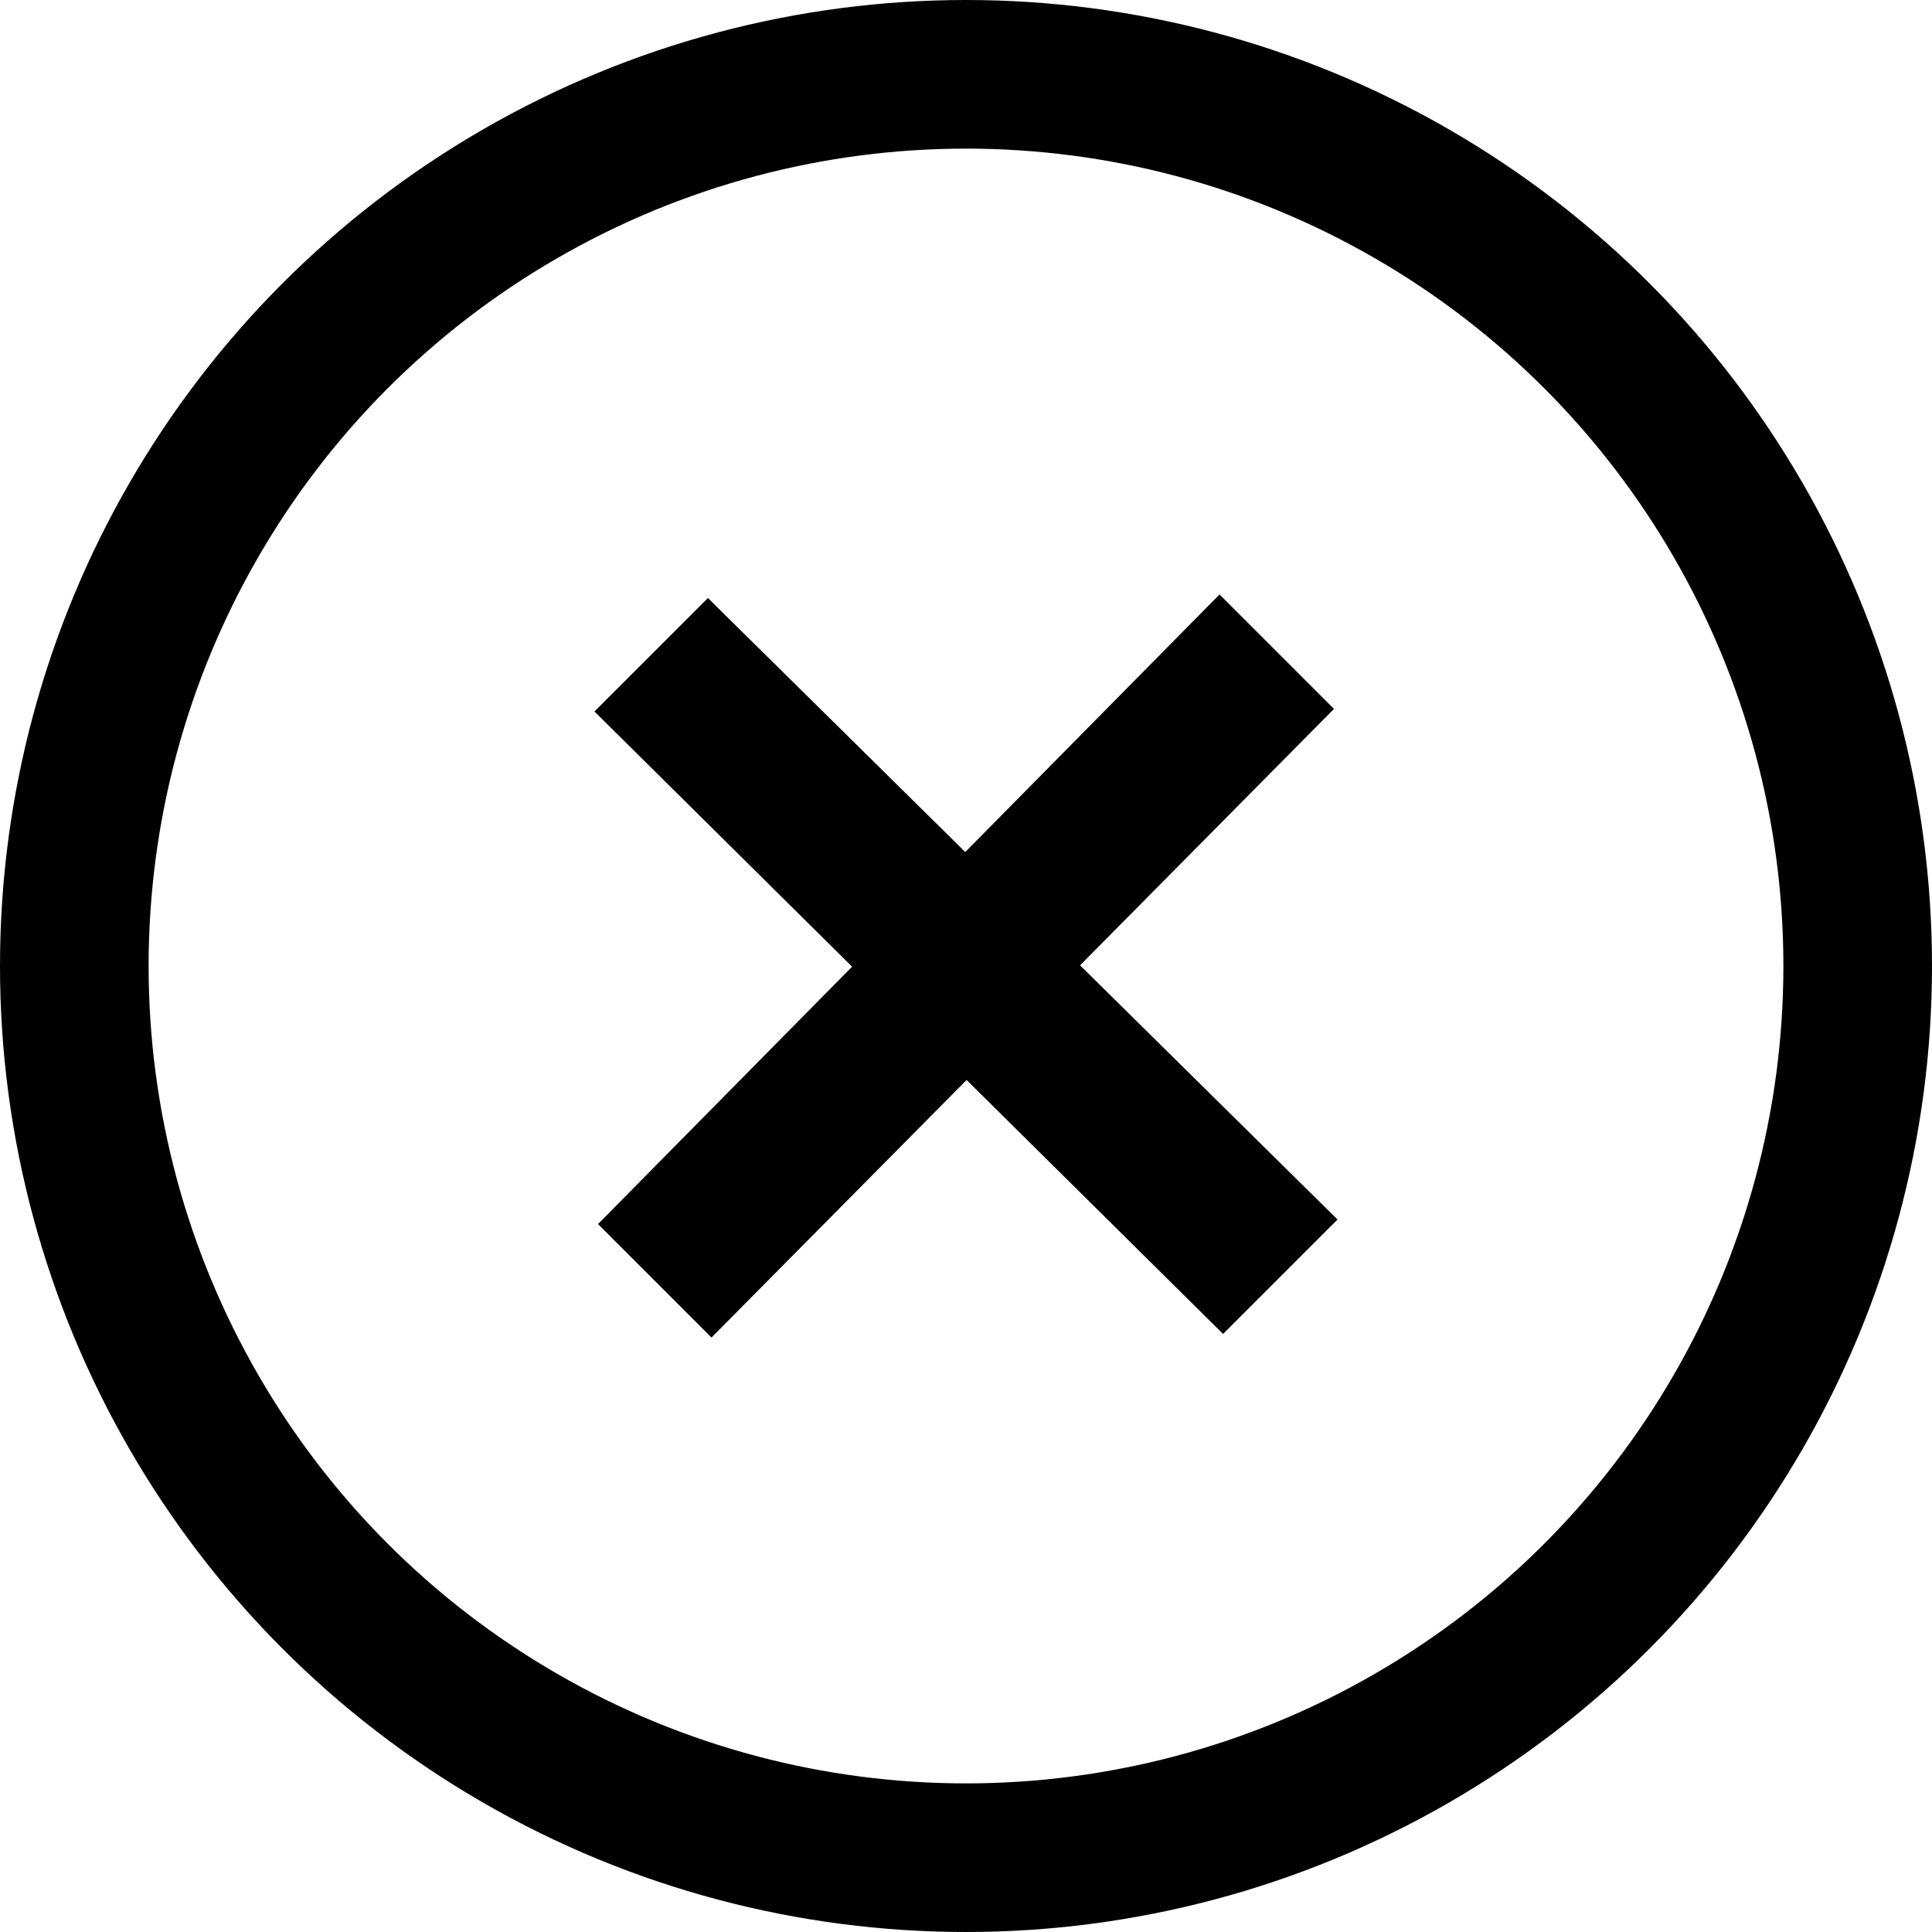 <svg viewBox="0 0 26 26" version="1.1" xmlns="http://www.w3.org/2000/svg" xmlns:xlink="http://www.w3.org/1999/xlink">
    <g id="ideation" stroke="none" stroke-width="1" fill="none" fill-rule="evenodd">
        <g id="0.0-Homepage-Token-Price-Change-Copy-14" transform="translate(-949, -288)">
            <g id="Group-12" transform="translate(950, 289)">
                <circle id="Oval-Copy-22" stroke="currentColor" stroke-width="2" cx="12" cy="12" r="12"></circle>
                <polygon id="Path-Copy-9" fill="currentColor" fill-rule="nonzero" points="17 15.412 13.535 11.991 16.952 8.54 15.412 7 11.99 10.466 8.527 7.048 7 8.575 10.467 12.009 7.048 15.473 8.575 17 12.008 13.534 15.46 16.952"></polygon>
            </g>
        </g>
    </g>
</svg>